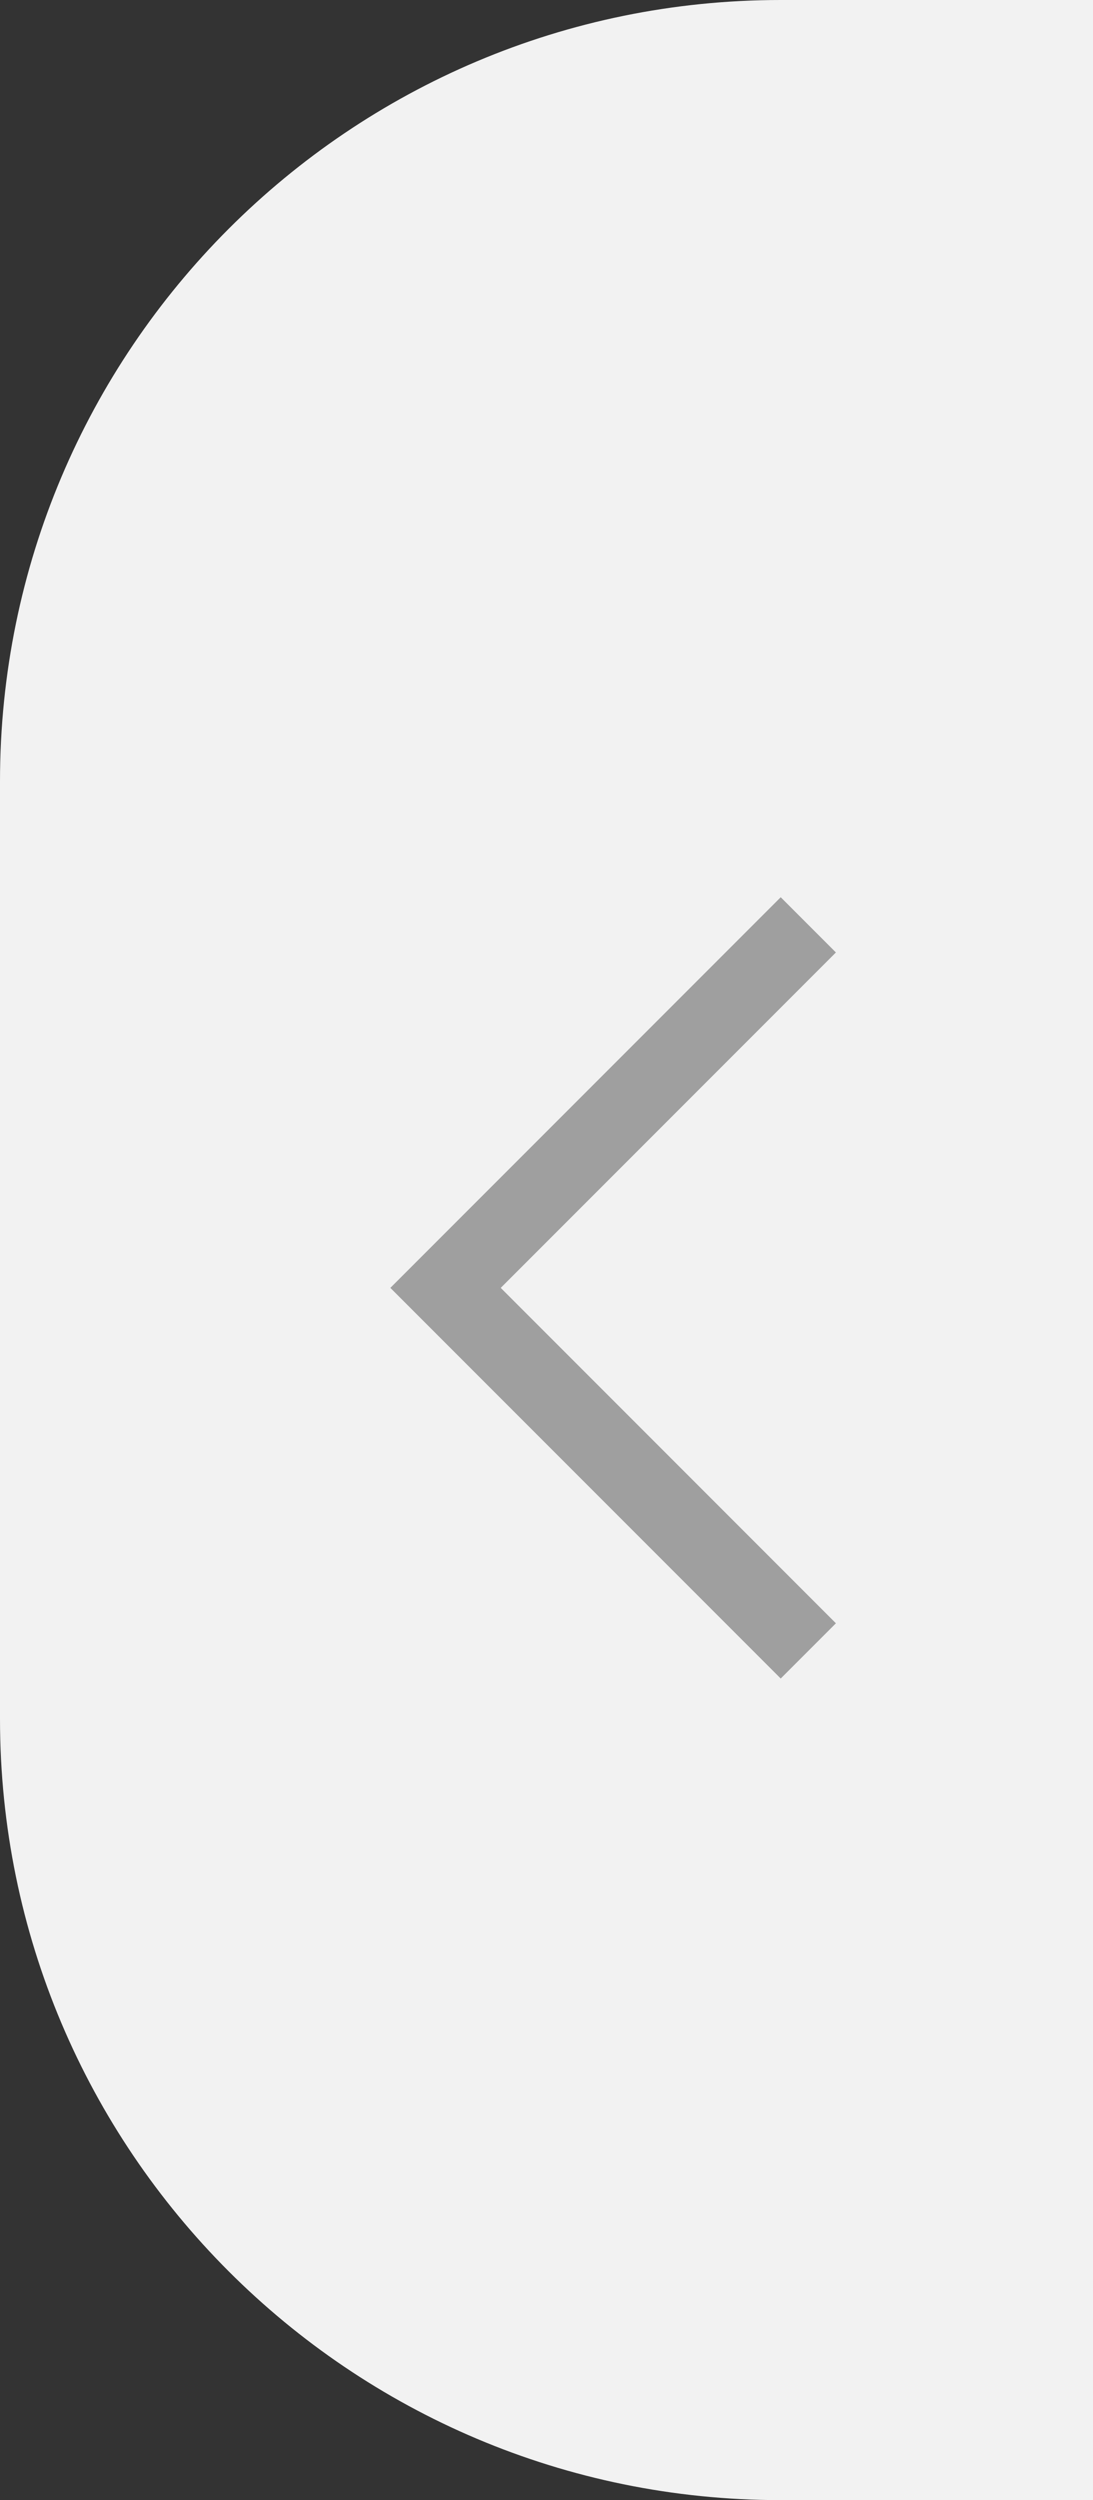 <?xml version="1.0" encoding="UTF-8"?>
<svg width="14px" height="32px" viewBox="0 0 14 32" version="1.1" xmlns="http://www.w3.org/2000/svg" xmlns:xlink="http://www.w3.org/1999/xlink">
    <rect x="0" y="0" width="14" height="32" fill="#333333" stroke="none"/>
    <title>Group 2</title>
    <defs>
        <polygon id="path-1" points="0 5 5 0 5.707 0.707 1.414 5 5.707 9.293 5 10"></polygon>
    </defs>
    <g id="Symbols" stroke="none" stroke-width="1" fill="none" fill-rule="evenodd">
        <g id="Menu/home-expanded-GRT" transform="translate(-206, -33)">
            <g id="Group-2" transform="translate(206, 33)">
                <path d="M10,0 L14,0 L14,0 L14,32 L10,32 C4.477,32 6.76353751e-16,27.523 0,22 L0,10 C-6.76353751e-16,4.477 4.477,1.01453063e-15 10,0 Z" id="Rectangle" fill="#F2F2F2"></path>
                <g id="A---Icon-Header-Copy" transform="translate(5, 11.484)">
                    <mask id="mask-2" fill="white">
                        <use xlink:href="#path-1"></use>
                    </mask>
                    <use id="icon-color" fill="#9F9F9F" xlink:href="#path-1"></use>
                </g>
            </g>
        </g>
    </g>
</svg>